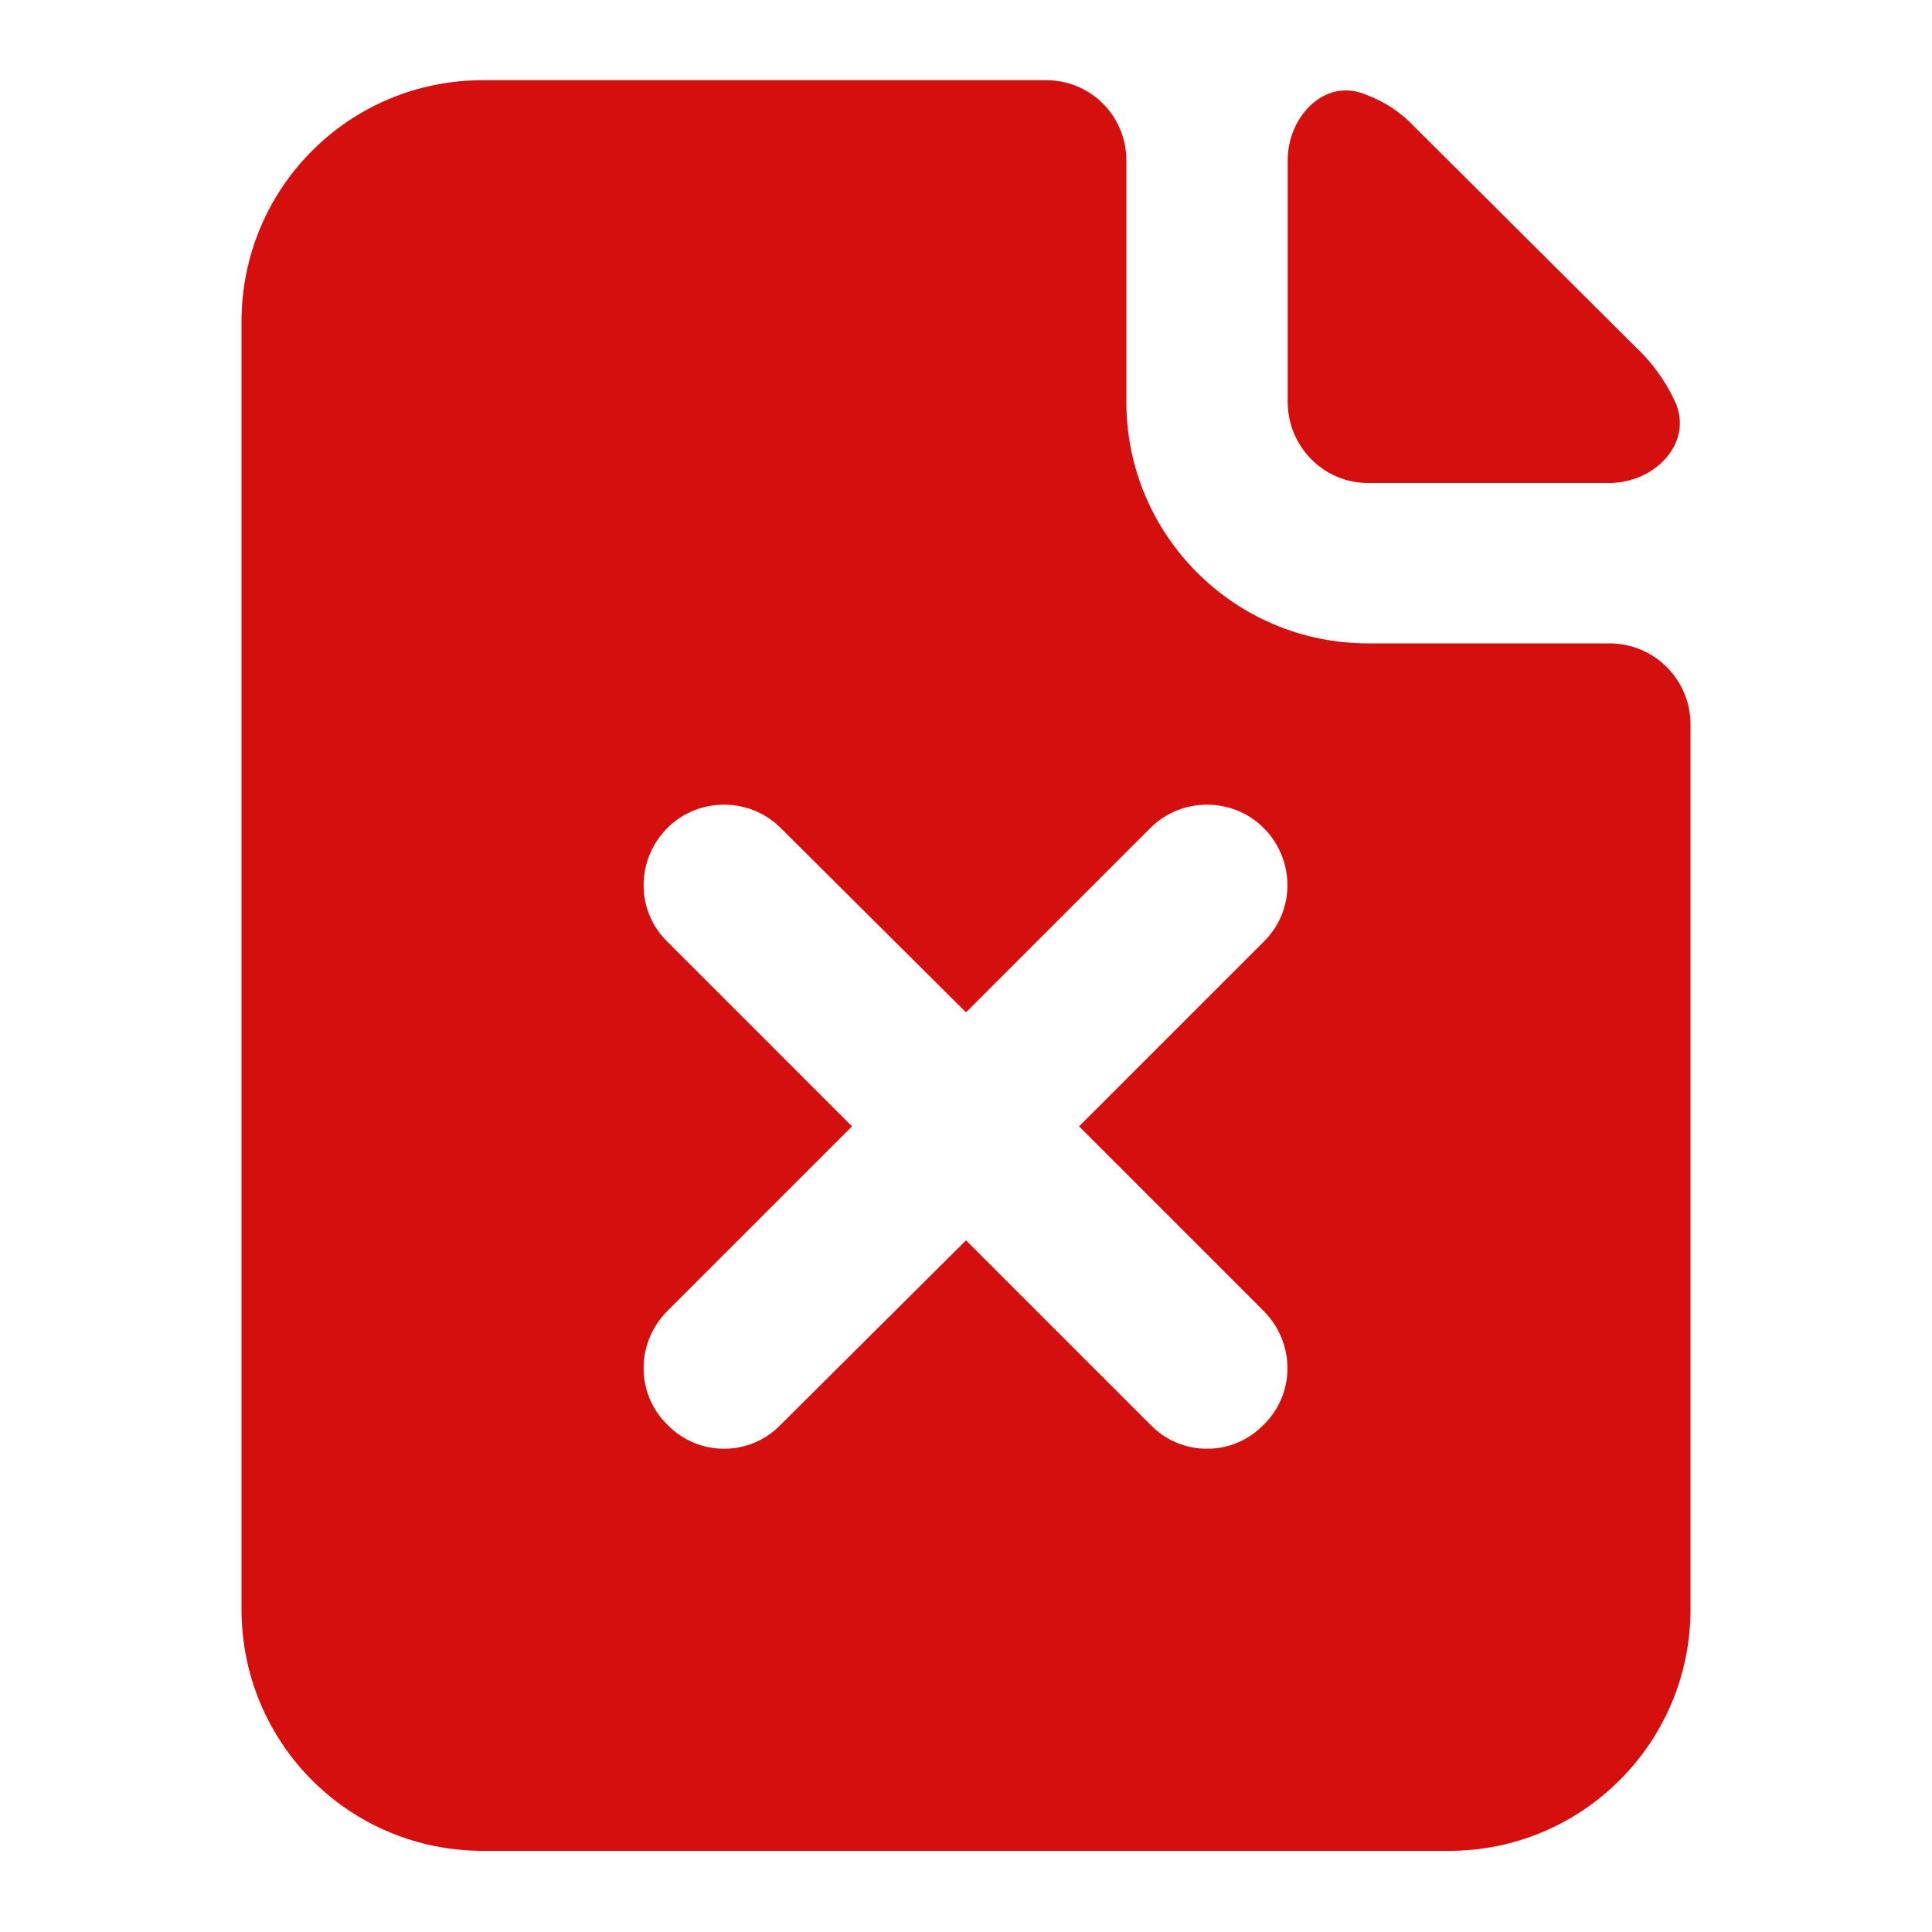 <svg width="20" height="20" viewBox="0 0 20 20" fill="none" xmlns="http://www.w3.org/2000/svg" xmlns:xlink="http://www.w3.org/1999/xlink">
	<desc>
			Created with Pixso.
	</desc>
	<defs>
		<clipPath id="clip7_2453">
			<rect id="icons/File Cross/Filled" width="20" height="20" fill="white" fill-opacity="0"/>
		</clipPath>
	</defs>
	<g clip-path="url(#clip7_2453)">
		<path id="Shape" d="M11.66 1.66C11.66 1.2 11.29 0.83 10.83 0.83L5 0.83C3.61 0.83 2.5 1.95 2.5 3.33L2.5 16.66C2.5 18.04 3.61 19.16 5 19.16L15 19.16C16.38 19.16 17.5 18.04 17.5 16.66L17.5 7.5C17.5 7.03 17.12 6.66 16.66 6.66L14.16 6.66C12.78 6.66 11.66 5.54 11.66 4.16L11.66 1.66ZM6.91 8.57C7.23 8.25 7.76 8.25 8.08 8.57L10 10.48L11.91 8.57C12.23 8.25 12.76 8.25 13.08 8.57C13.41 8.9 13.41 9.43 13.08 9.75L11.17 11.66L13.08 13.57C13.41 13.9 13.41 14.43 13.08 14.75C12.76 15.08 12.23 15.08 11.91 14.75L10 12.84L8.08 14.75C7.76 15.08 7.23 15.08 6.91 14.75C6.58 14.43 6.58 13.9 6.91 13.57L8.82 11.66L6.91 9.75C6.58 9.43 6.58 8.9 6.91 8.57Z" fill="#D50E0E" fill-opacity="1" fill-rule="evenodd"/>
		<path id="Shape" d="M14.14 0.98C13.72 0.8 13.33 1.2 13.33 1.66L13.33 4.16C13.33 4.62 13.7 5 14.16 5L16.66 5C17.12 5 17.52 4.6 17.35 4.18C17.27 4 17.16 3.83 17.01 3.67L14.65 1.32C14.5 1.16 14.33 1.05 14.14 0.98Z" fill="#D50E0E" fill-opacity="1" fill-rule="nonzero"/>
	</g>
</svg>
